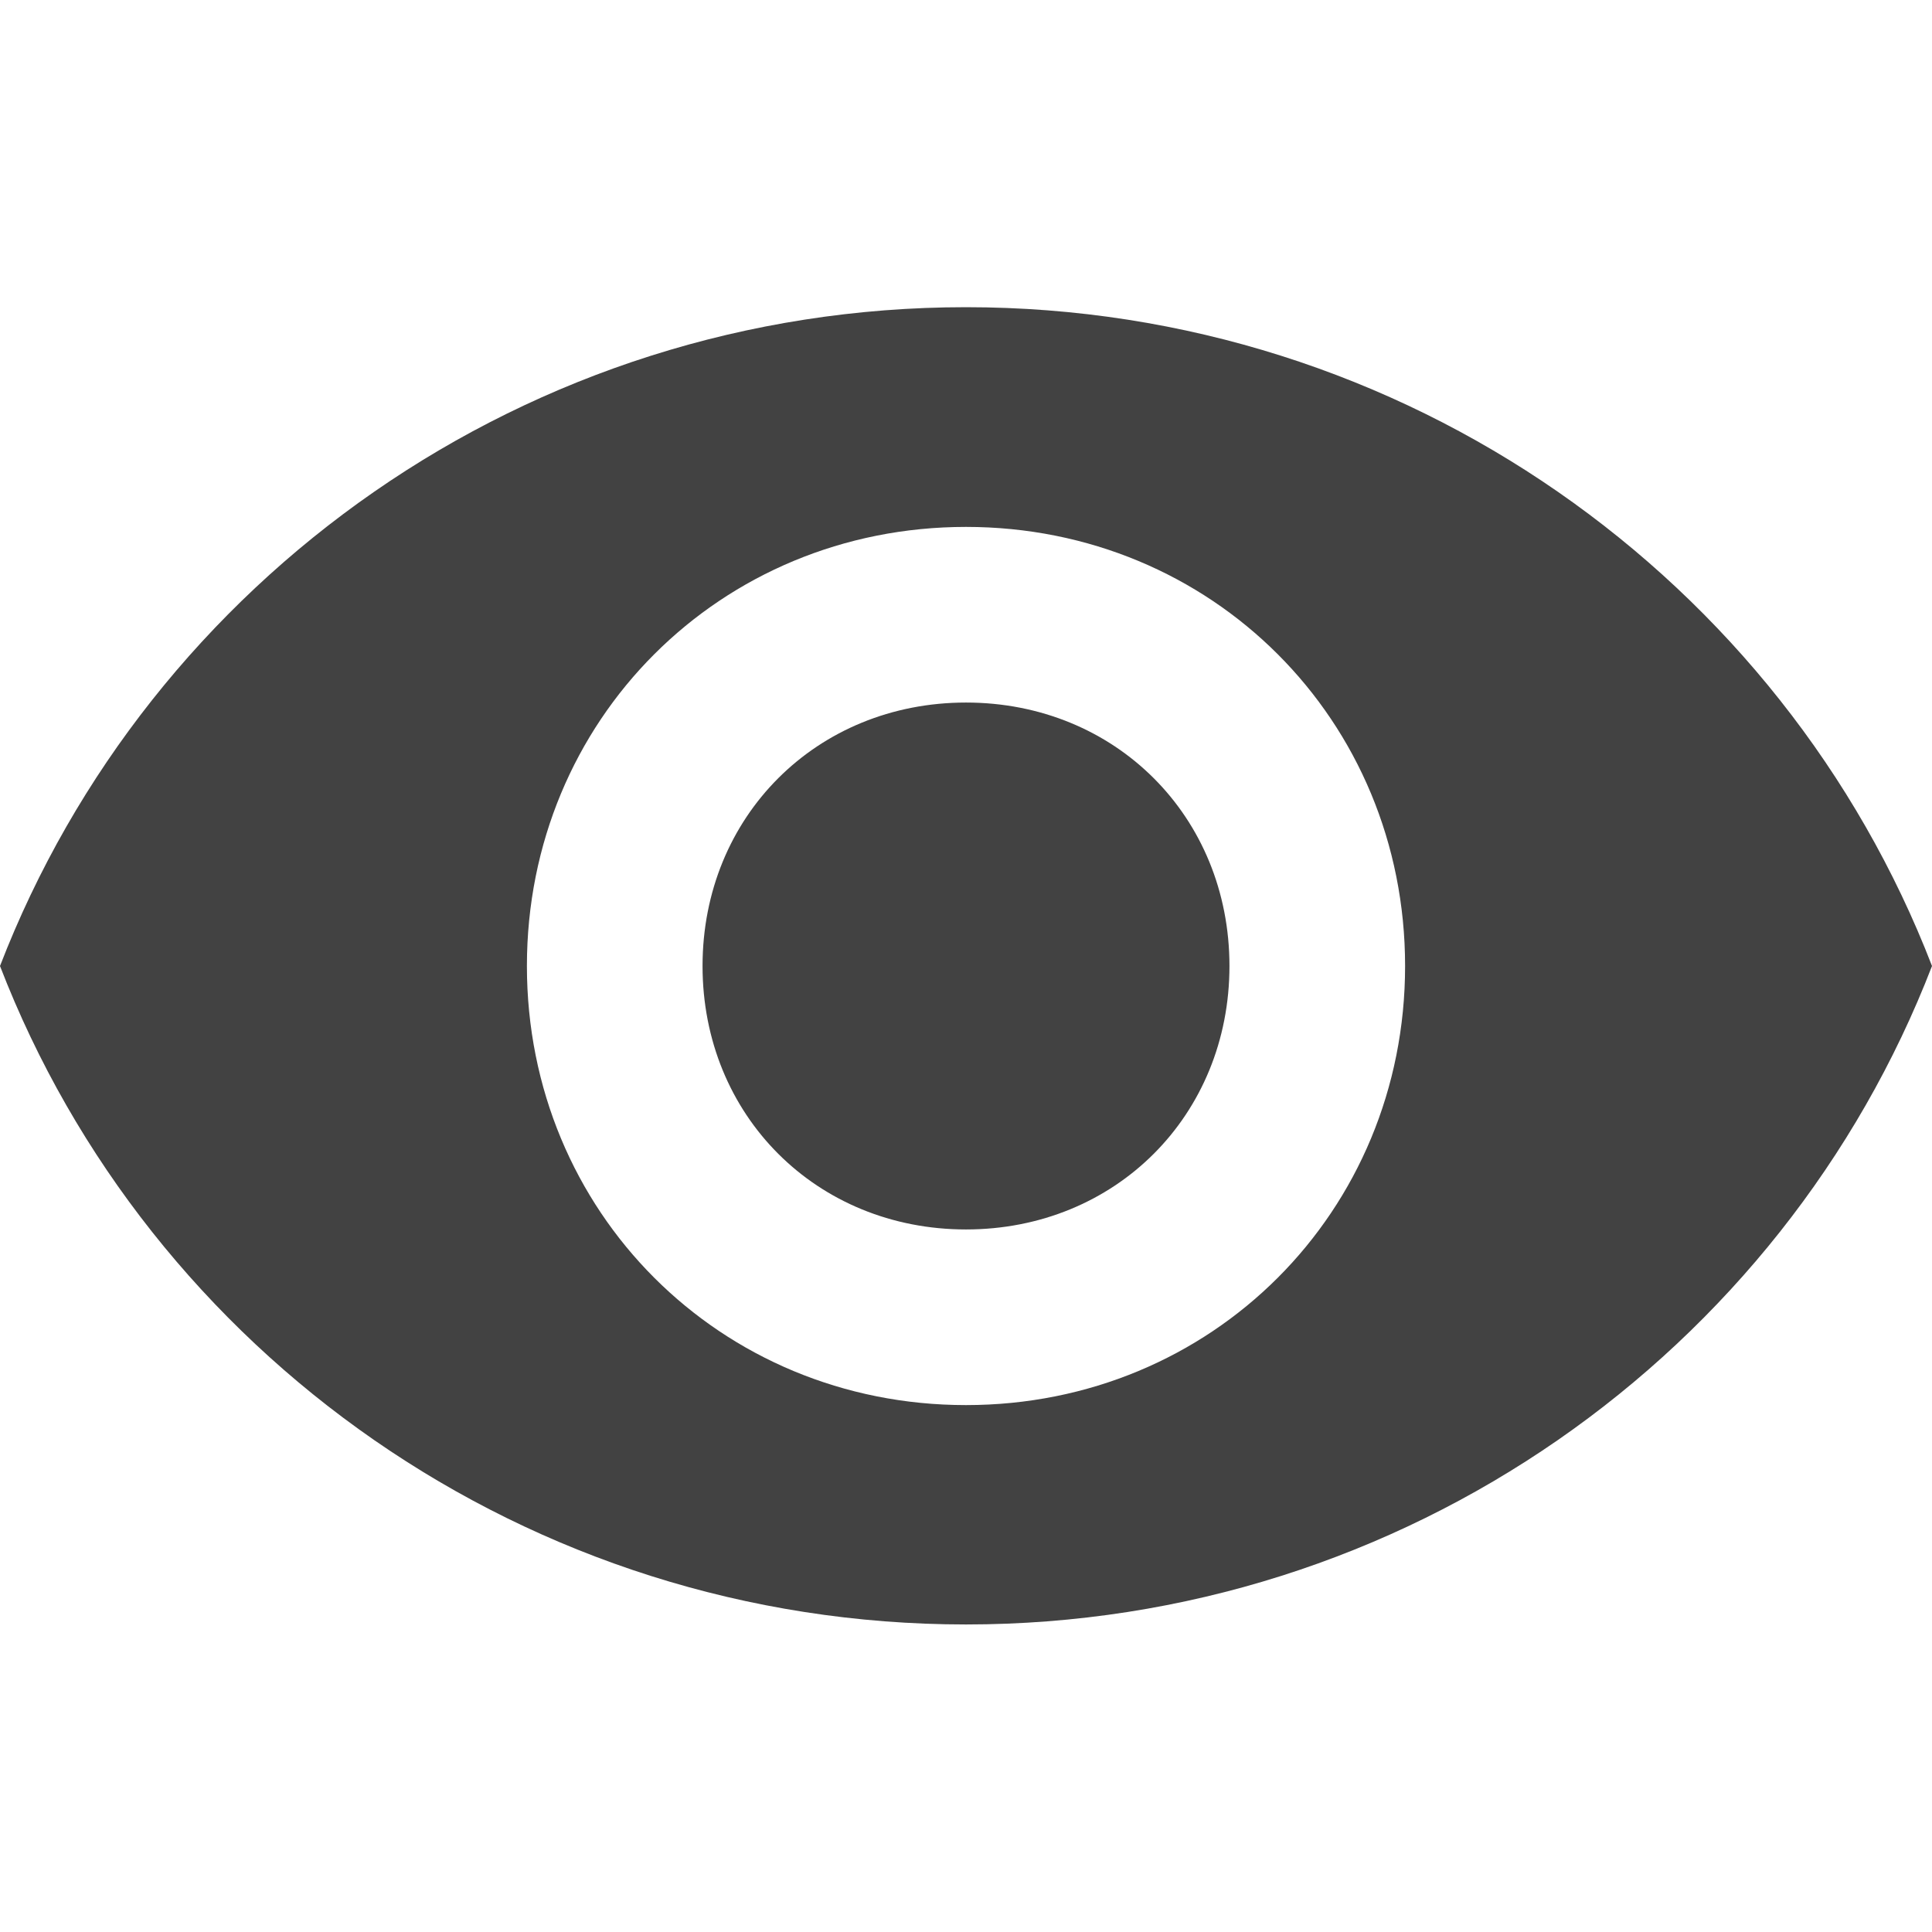 <?xml version="1.0" encoding="utf-8"?>
<!-- Generator: Adobe Illustrator 23.0.0, SVG Export Plug-In . SVG Version: 6.00 Build 0)  -->
<svg version="1.1" id="Capa_1" xmlns="http://www.w3.org/2000/svg" xmlns:xlink="http://www.w3.org/1999/xlink" x="0px" y="0px"
	 viewBox="0 0 561 561" style="enable-background:new 0 0 561 561;" xml:space="preserve">
<style type="text/css">
	.st0{fill:#424242;}
</style>
<g>
	<g id="visibility">
		<path class="st0" d="M280.5,89.2C153,89.2,43.3,168.3,0,280.5c43.3,112.2,153,191.2,280.5,191.2s237.2-79,280.5-191.2
			C517.7,168.3,408,89.2,280.5,89.2z M280.5,408C209.1,408,153,351.9,153,280.5S209.1,153,280.5,153S408,209.1,408,280.5
			S351.9,408,280.5,408z M280.5,204c-43.4,0-76.5,33.1-76.5,76.5s33.1,76.5,76.5,76.5s76.5-33.1,76.5-76.5S323.9,204,280.5,204z"/>
	</g>
</g>
</svg>
